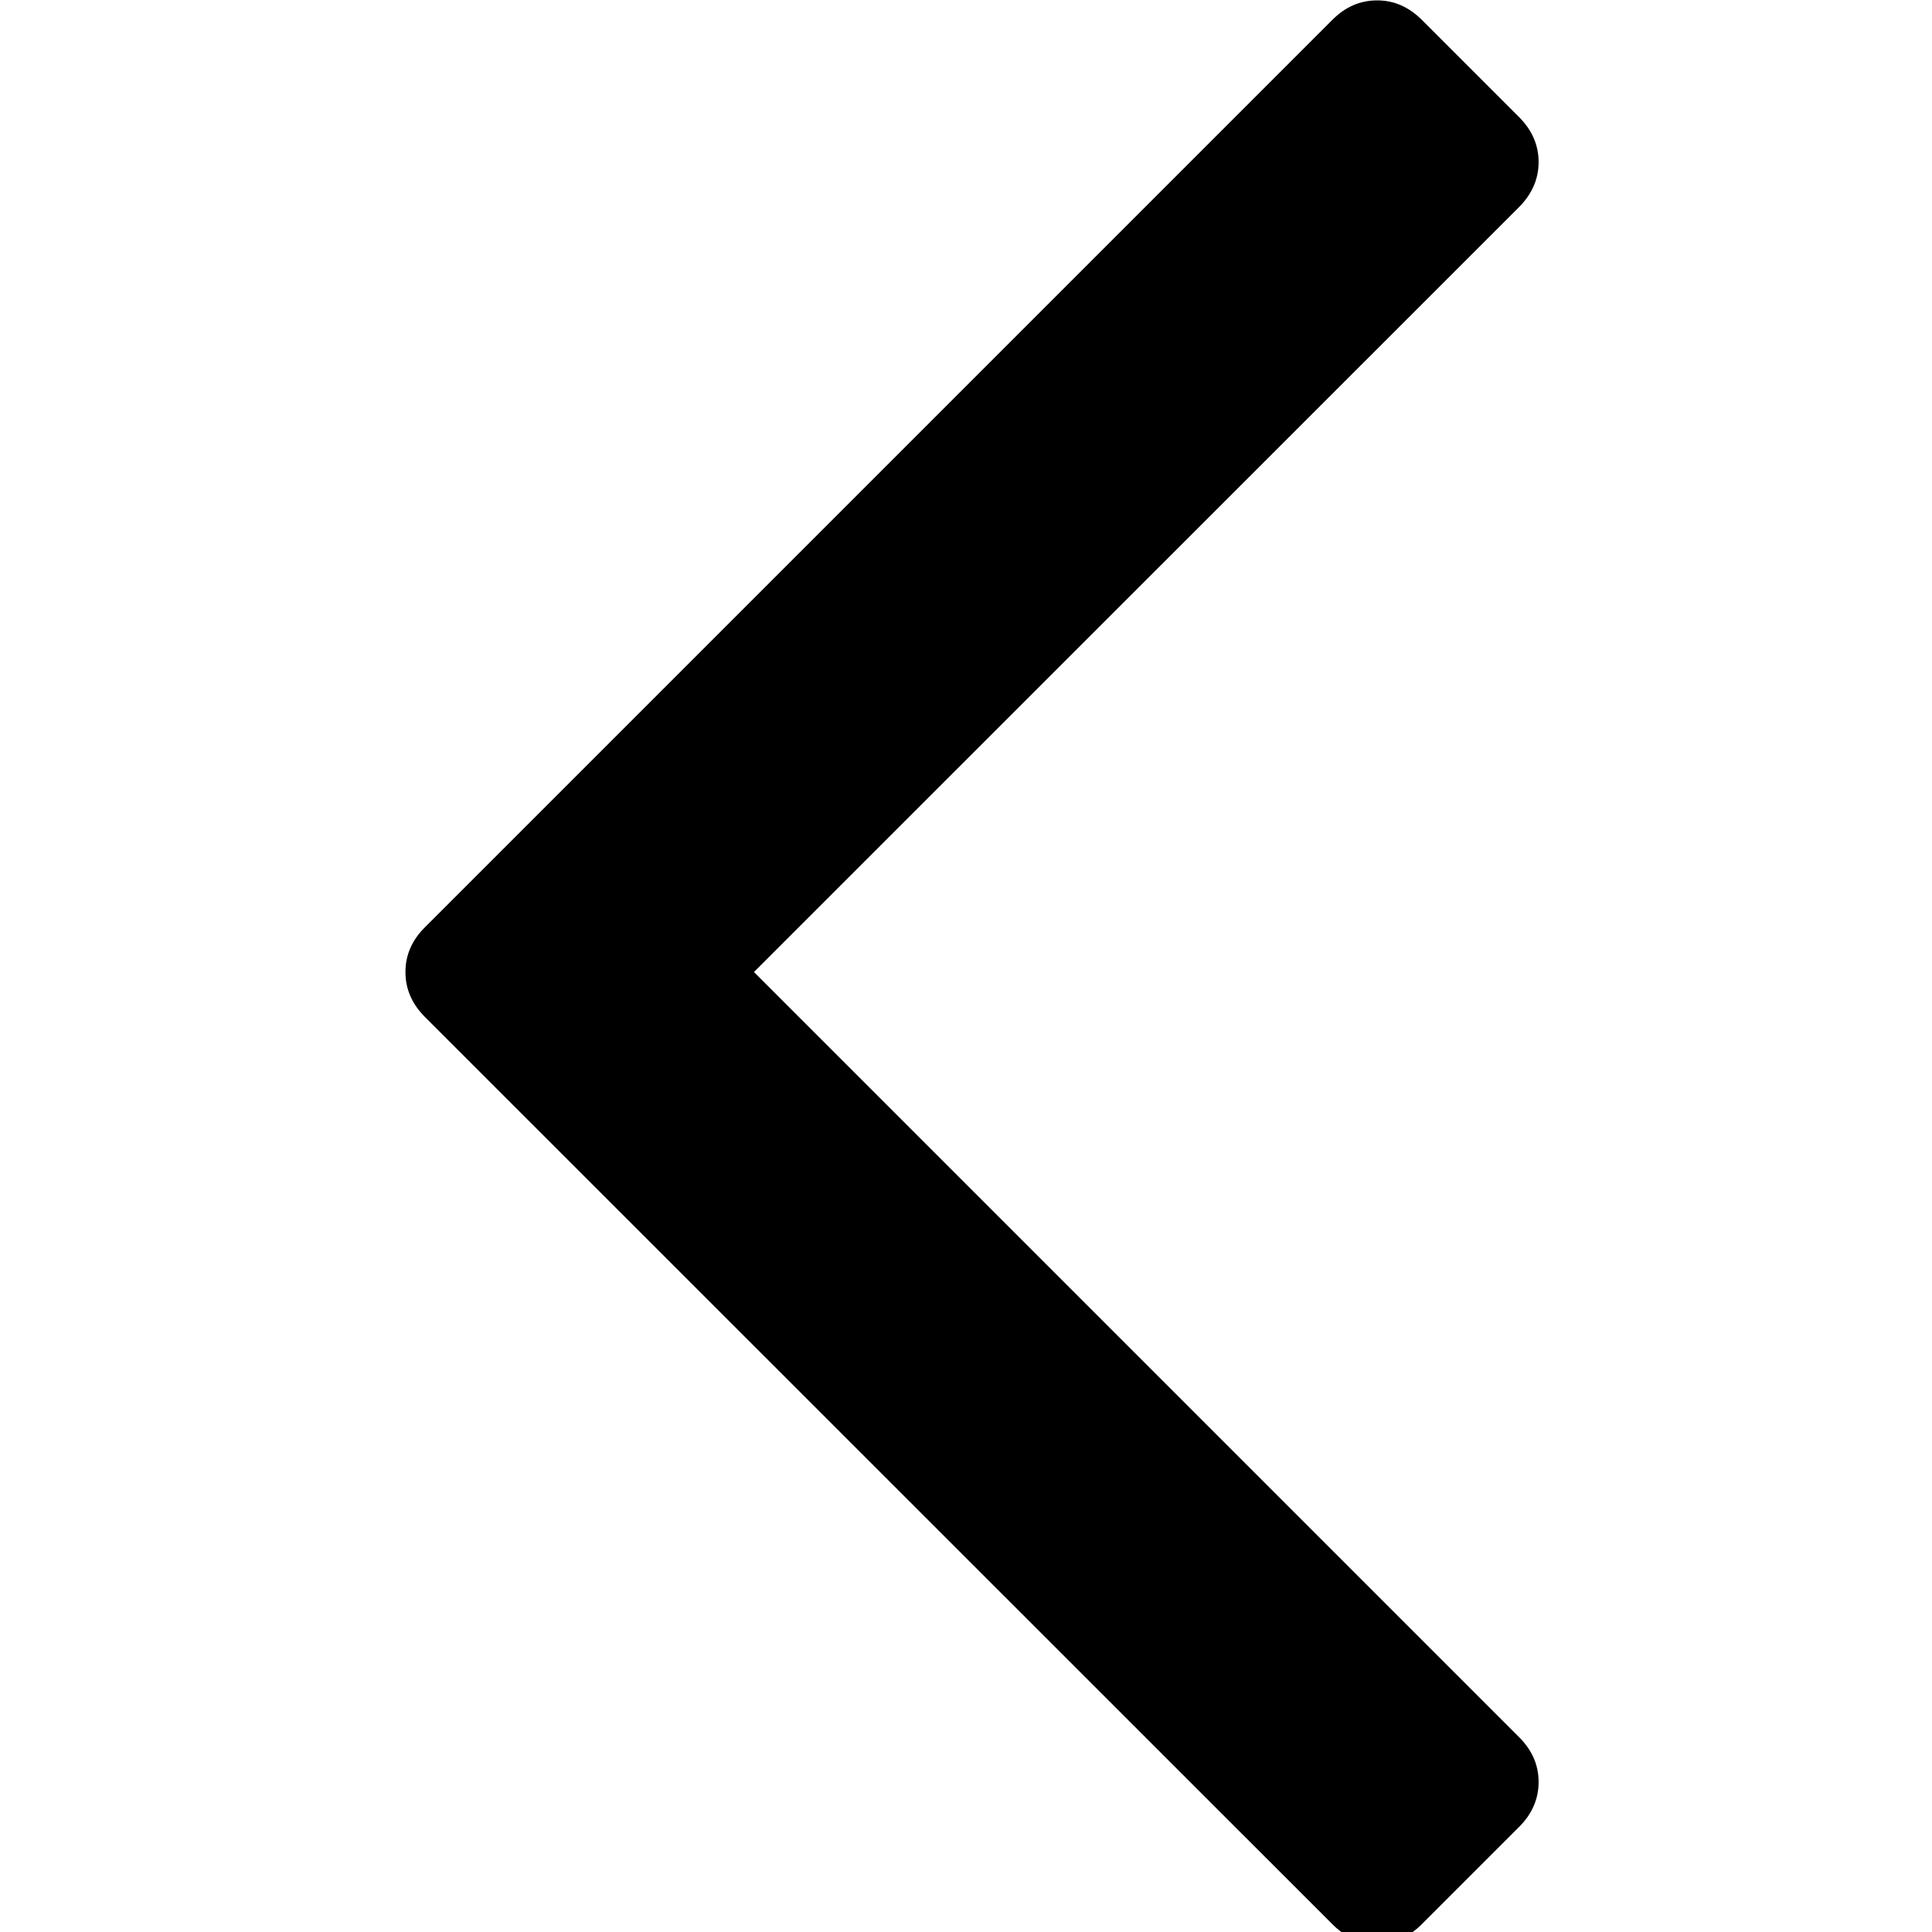 <?xml version="1.0" standalone="no"?>
<!DOCTYPE svg PUBLIC "-//W3C//DTD SVG 1.0//EN" "http://www.w3.org/TR/2001/REC-SVG-20010904/DTD/svg10.dtd">
<svg xmlns="http://www.w3.org/2000/svg" xmlns:xlink="http://www.w3.org/1999/xlink" id="body_1" width="53" height="53">

<defs>
    <clipPath  id="1">

    <path id=""  clip-rule="evenodd" transform="matrix(1 0 0 1 0 0)"  d="M40 0L40 40L40 40L0 40L0 40L0 0L0 0L40 0z" />    </clipPath>
</defs>

<g transform="matrix(1.333 0 0 1.333 0 0)">
	<g clip-path="url(#1)" >
    <path id=""  transform="matrix(1 0 0 -1 0 40)"  d="M8.742 19.074L8.742 19.074L8.742 19.074L27.418 0.402L27.418 0.402L27.418 0.402C 27.684 0.133 27.992 -1.4705329E-15 28.34 -1.4279575E-15L28.34 -1.4279575E-15L28.34 -1.4279575E-15C 28.688 -1.3853819E-15 28.992 0.133 29.262 0.402L29.262 0.402L31.266 2.406C 31.531 2.672 31.664 2.98 31.664 3.328L31.664 3.328L31.664 3.328C 31.664 3.676 31.531 3.98 31.266 4.246L31.266 4.246L15.516 19.996L15.516 19.996L31.266 35.742L31.266 35.742L31.266 35.742C 31.531 36.012 31.664 36.32 31.664 36.664L31.664 36.664L31.664 36.664C 31.664 37.012 31.531 37.32 31.266 37.586L31.266 37.586L29.262 39.59C 28.992 39.859 28.688 39.992 28.34 39.992L28.34 39.992L28.34 39.992C 27.992 39.992 27.684 39.859 27.418 39.59L27.418 39.59L8.746 20.918C 8.477 20.652 8.344 20.344 8.344 19.996L8.344 19.996L8.344 19.996C 8.344 19.648 8.477 19.34 8.742 19.074z" stroke="none" fill="#000000" fill-rule="nonzero" />
	</g>
</g>
</svg>